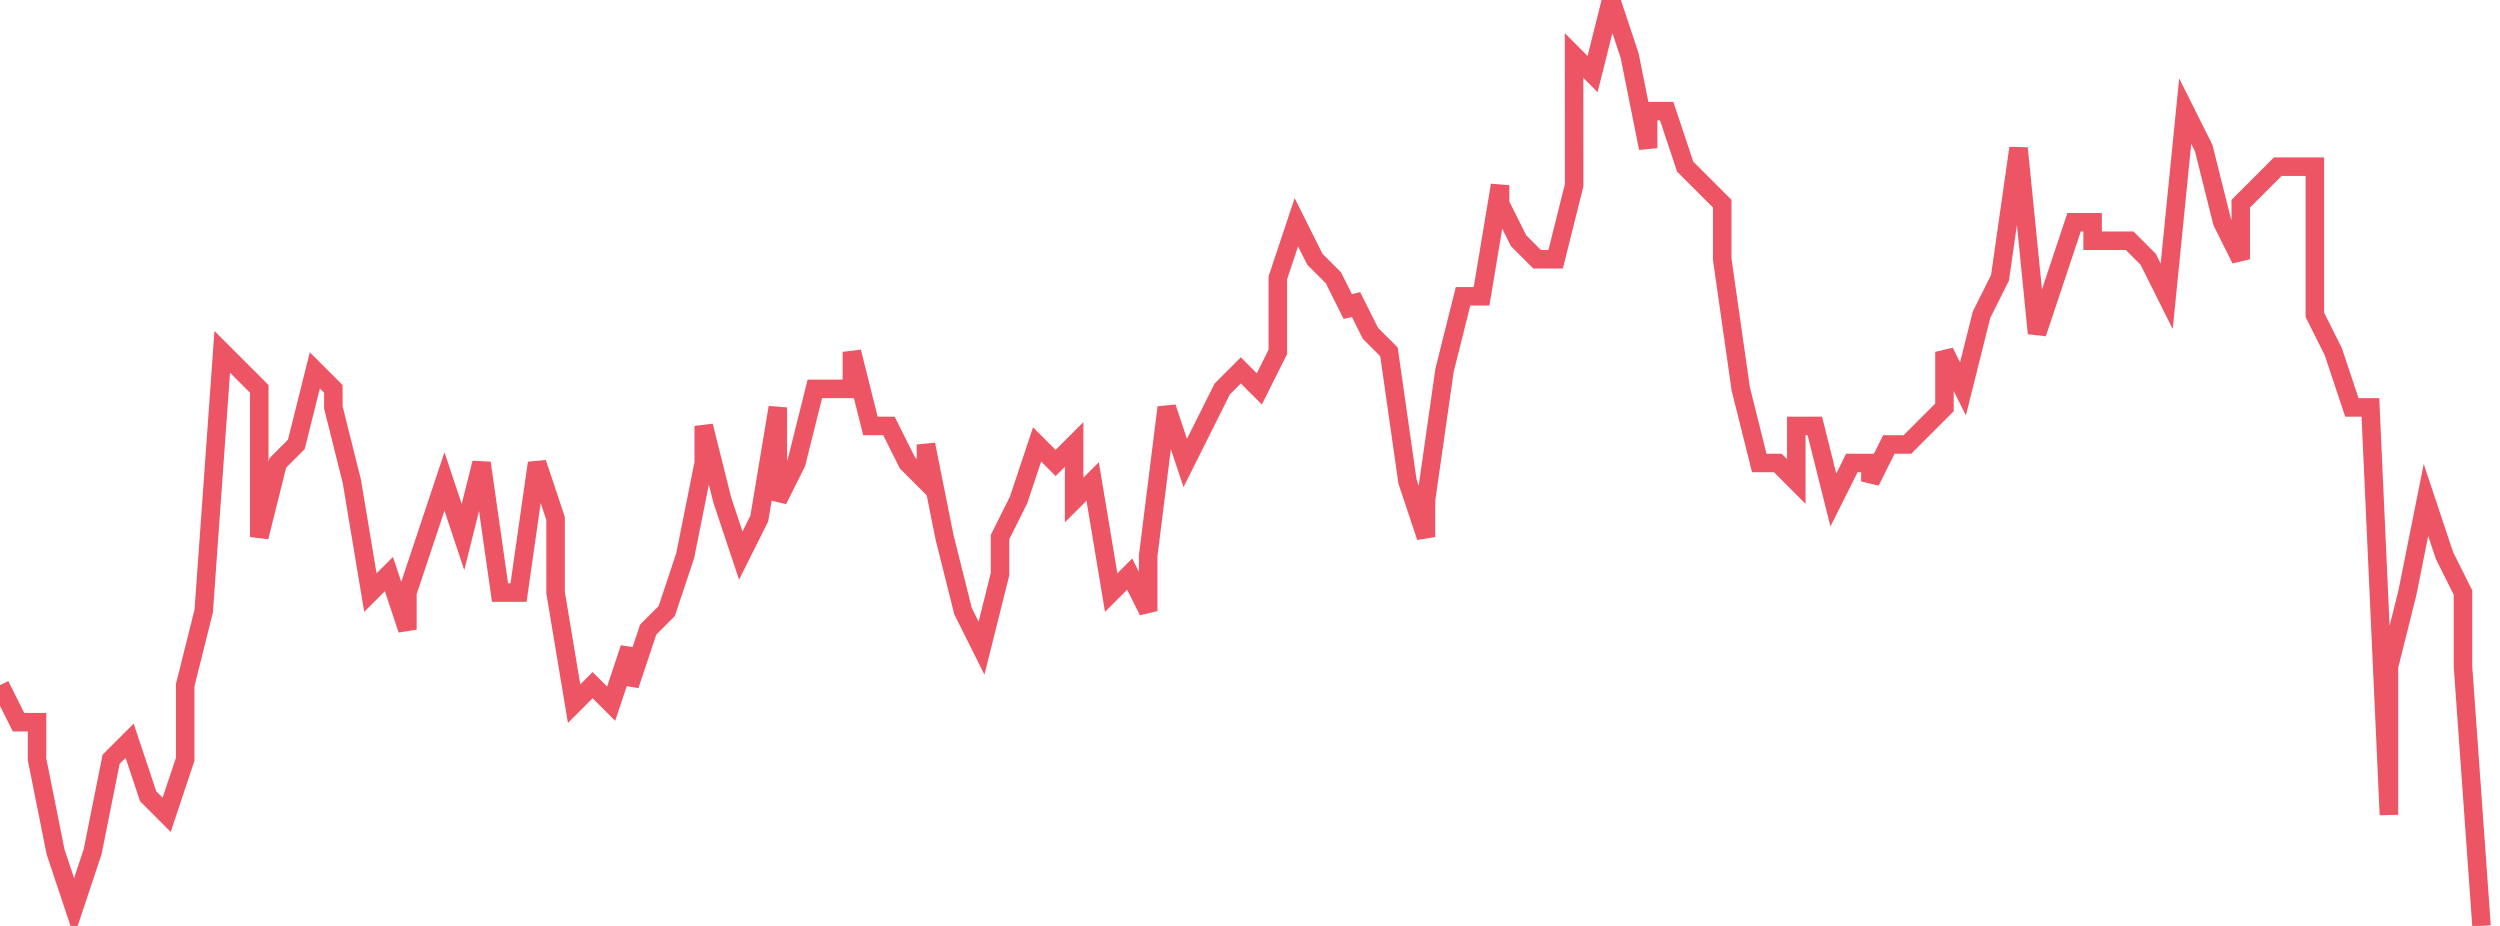 <svg xmlns="http://www.w3.org/2000/svg" width="135" height="50"><path fill="none" stroke="#ed5565" stroke-width="1" d="m0 37 1 2h1v2l1 5 1 3 1-3 1-5 1-1 1 3 1 1 1-3v-4l1-4 1-14 1 1 1 1v8l1-4 1-1 1-4 1 1v1l1 4 1 6 1-1 1 3v-2l1-3 1-3 1 3 1-4 1 7h1l1-7 1 3v4l1 6 1-1 1 1 1-3v2l1-3 1-1 1-3 1-5v-2l1 4 1 3 1-2 1-6v5l1-2 1-4h2v-2l1 4h1l1 2 1 1v-2l1 5 1 4 1 2 1-4v-2l1-2 1-3 1 1 1-1v3l1-1 1 6 1-1 1 2v-3l1-8 1 3 1-2 1-2 1-1 1 1 1-2v-4l1-3 1 2 1 1 1 2v-1l1 2 1 1 1 7 1 3v-2l1-7 1-4h1l1-6v1l1 2 1 1h1l1-4V3l1 1 1-4 1 3 1 5V6h1l1 3 1 1 1 1v3l1 7 1 4h1l1 1v-3h1l1 4 1-2h1v1l1-2h1l1-1 1-1v-3l1 2 1-4 1-2 1-7 1 10 1-3 1-3h1v1h2l1 1 1 2 1-10 1 2 1 4 1 2v-3l1-1 1-1h2v8l1 2 1 3h1l1 22v-8l1-4 1-5 1 3 1 2v4l1 14"/></svg>